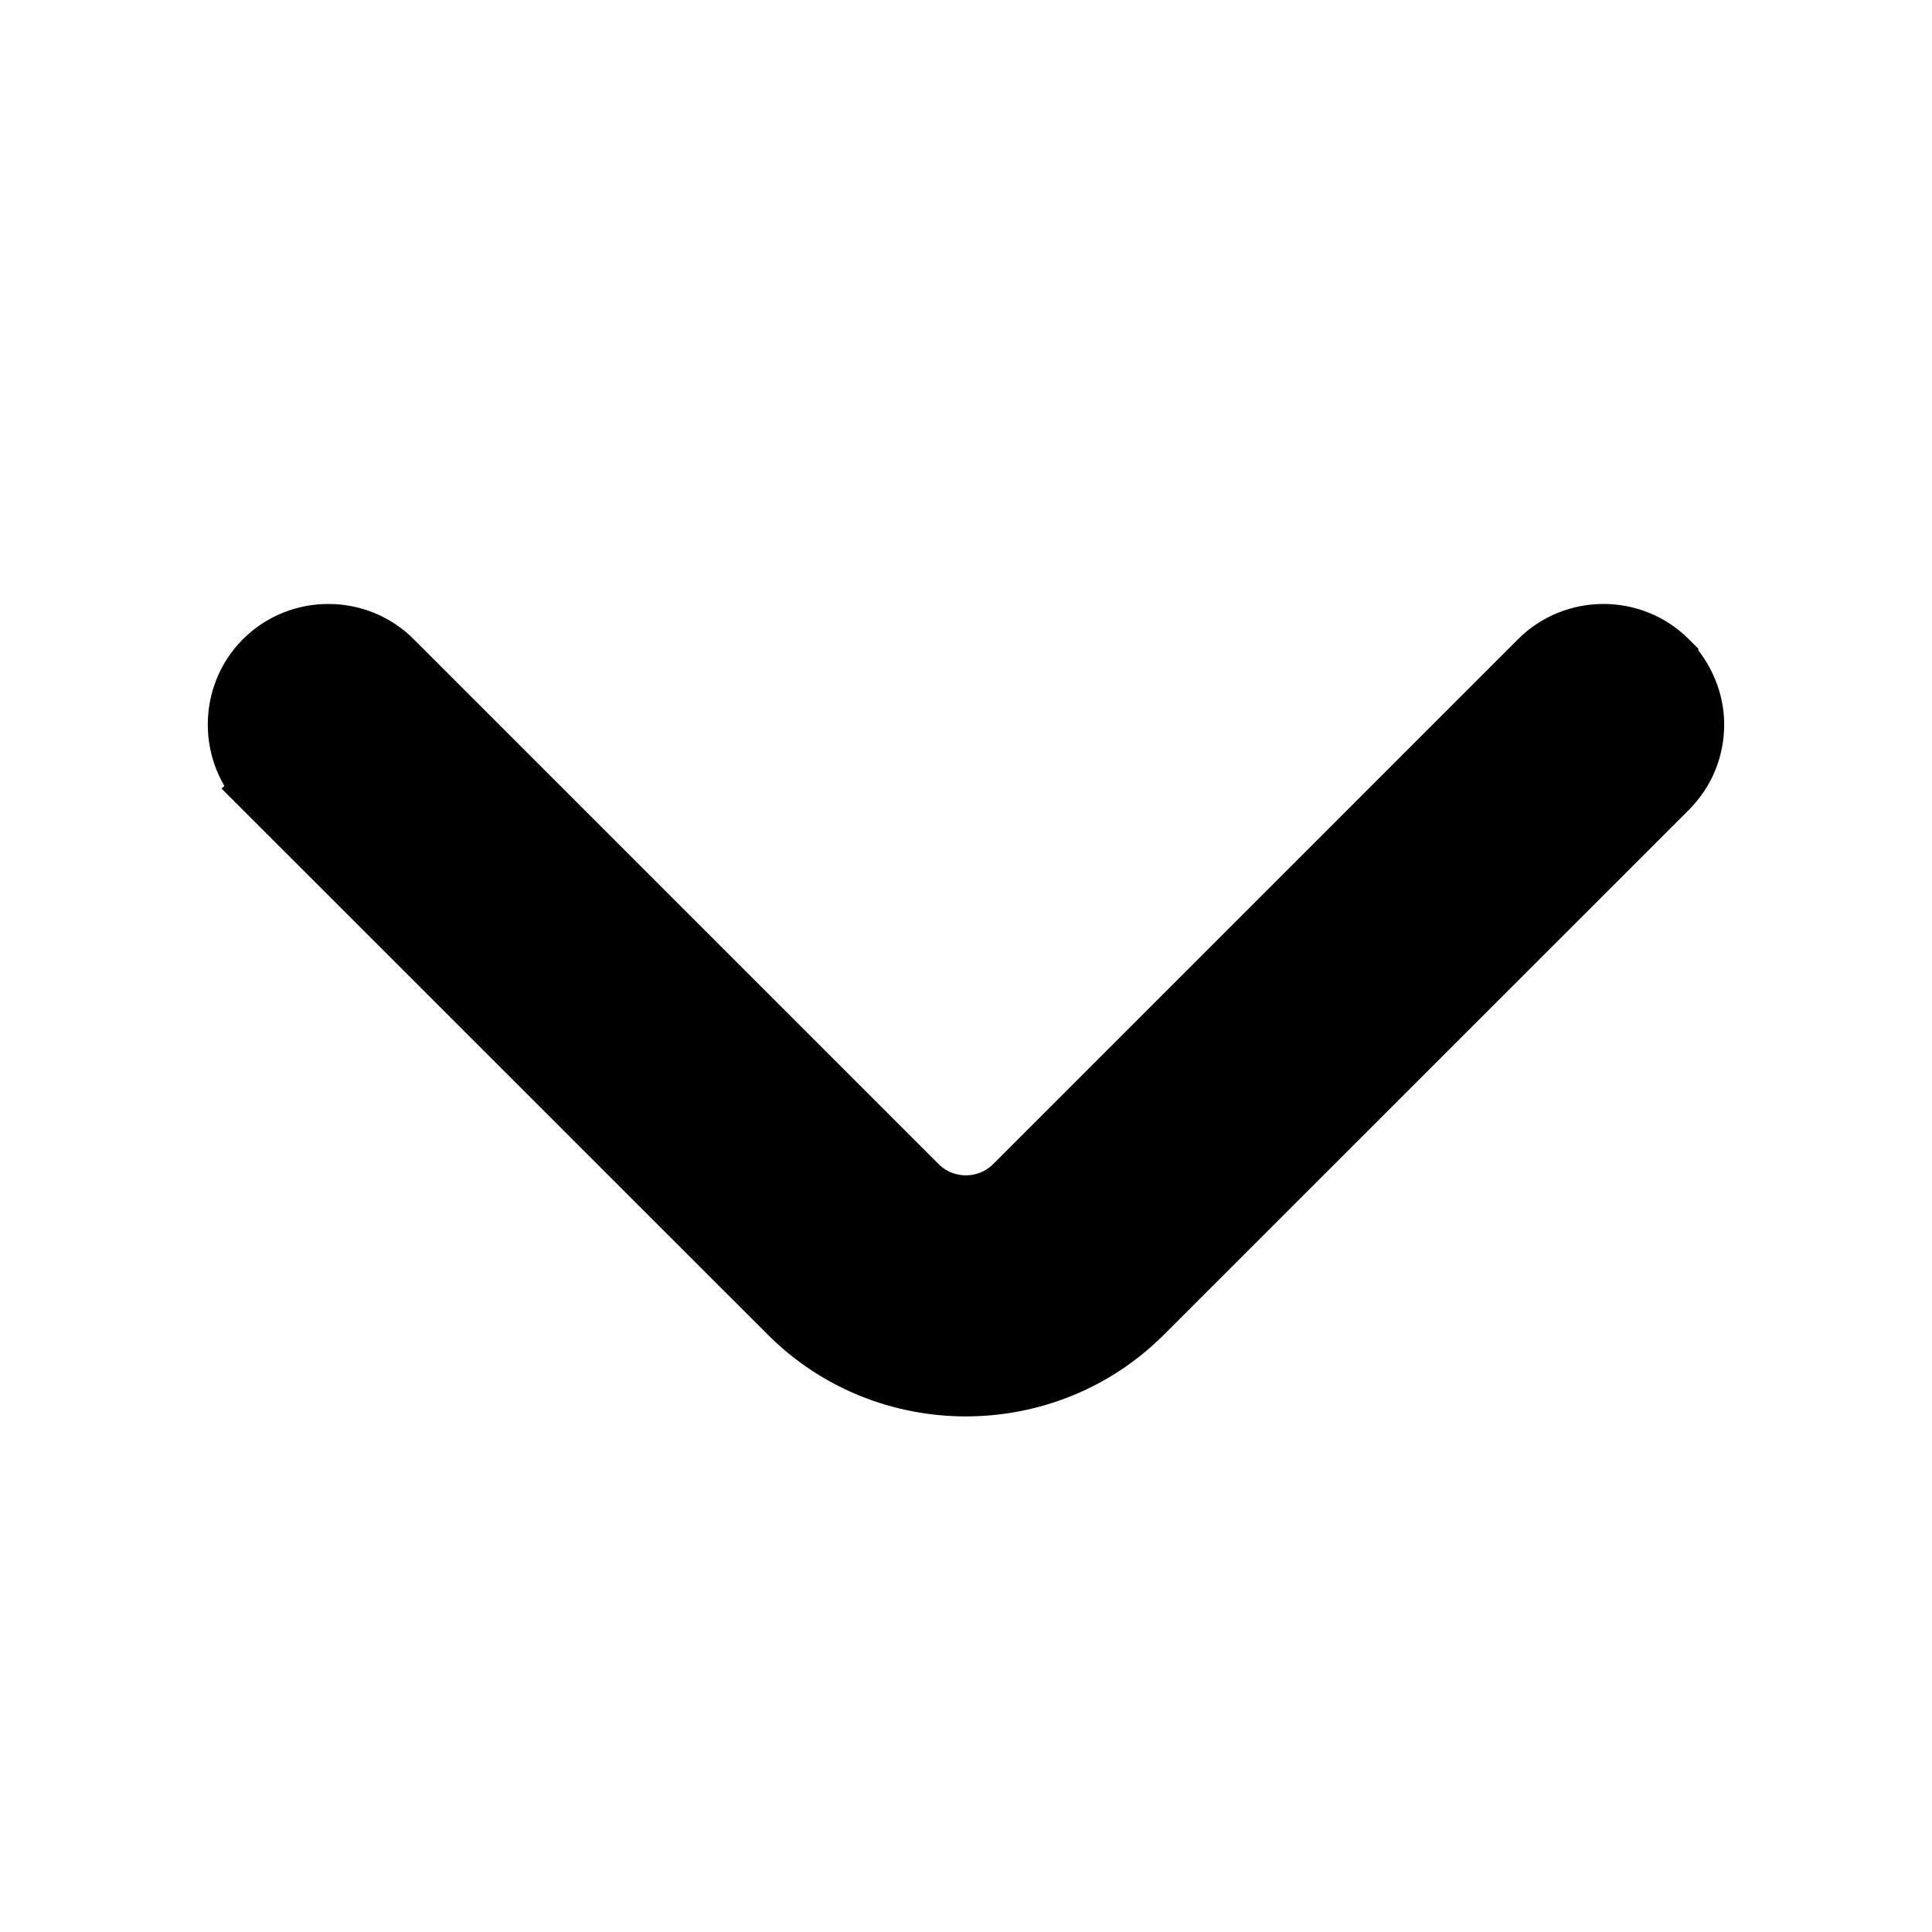 <svg width="16" height="16" viewBox="0 0 16 16" fill="none" xmlns="http://www.w3.org/2000/svg">
<path d="M13.815 5.477L13.815 5.476L13.809 5.47C13.518 5.179 13.04 5.179 12.749 5.47L8.402 9.817C8.18 10.039 7.818 10.039 7.596 9.817L3.249 5.47C2.958 5.179 2.48 5.179 2.189 5.47C1.898 5.761 1.898 6.24 2.189 6.531L2.364 6.356L2.189 6.531L6.536 10.877C7.34 11.681 8.658 11.681 9.462 10.877L13.809 6.531C13.959 6.381 14.029 6.19 14.029 6C14.029 5.804 13.947 5.618 13.815 5.477Z" fill="black" stroke="black" stroke-width="0.5"/>
</svg>
